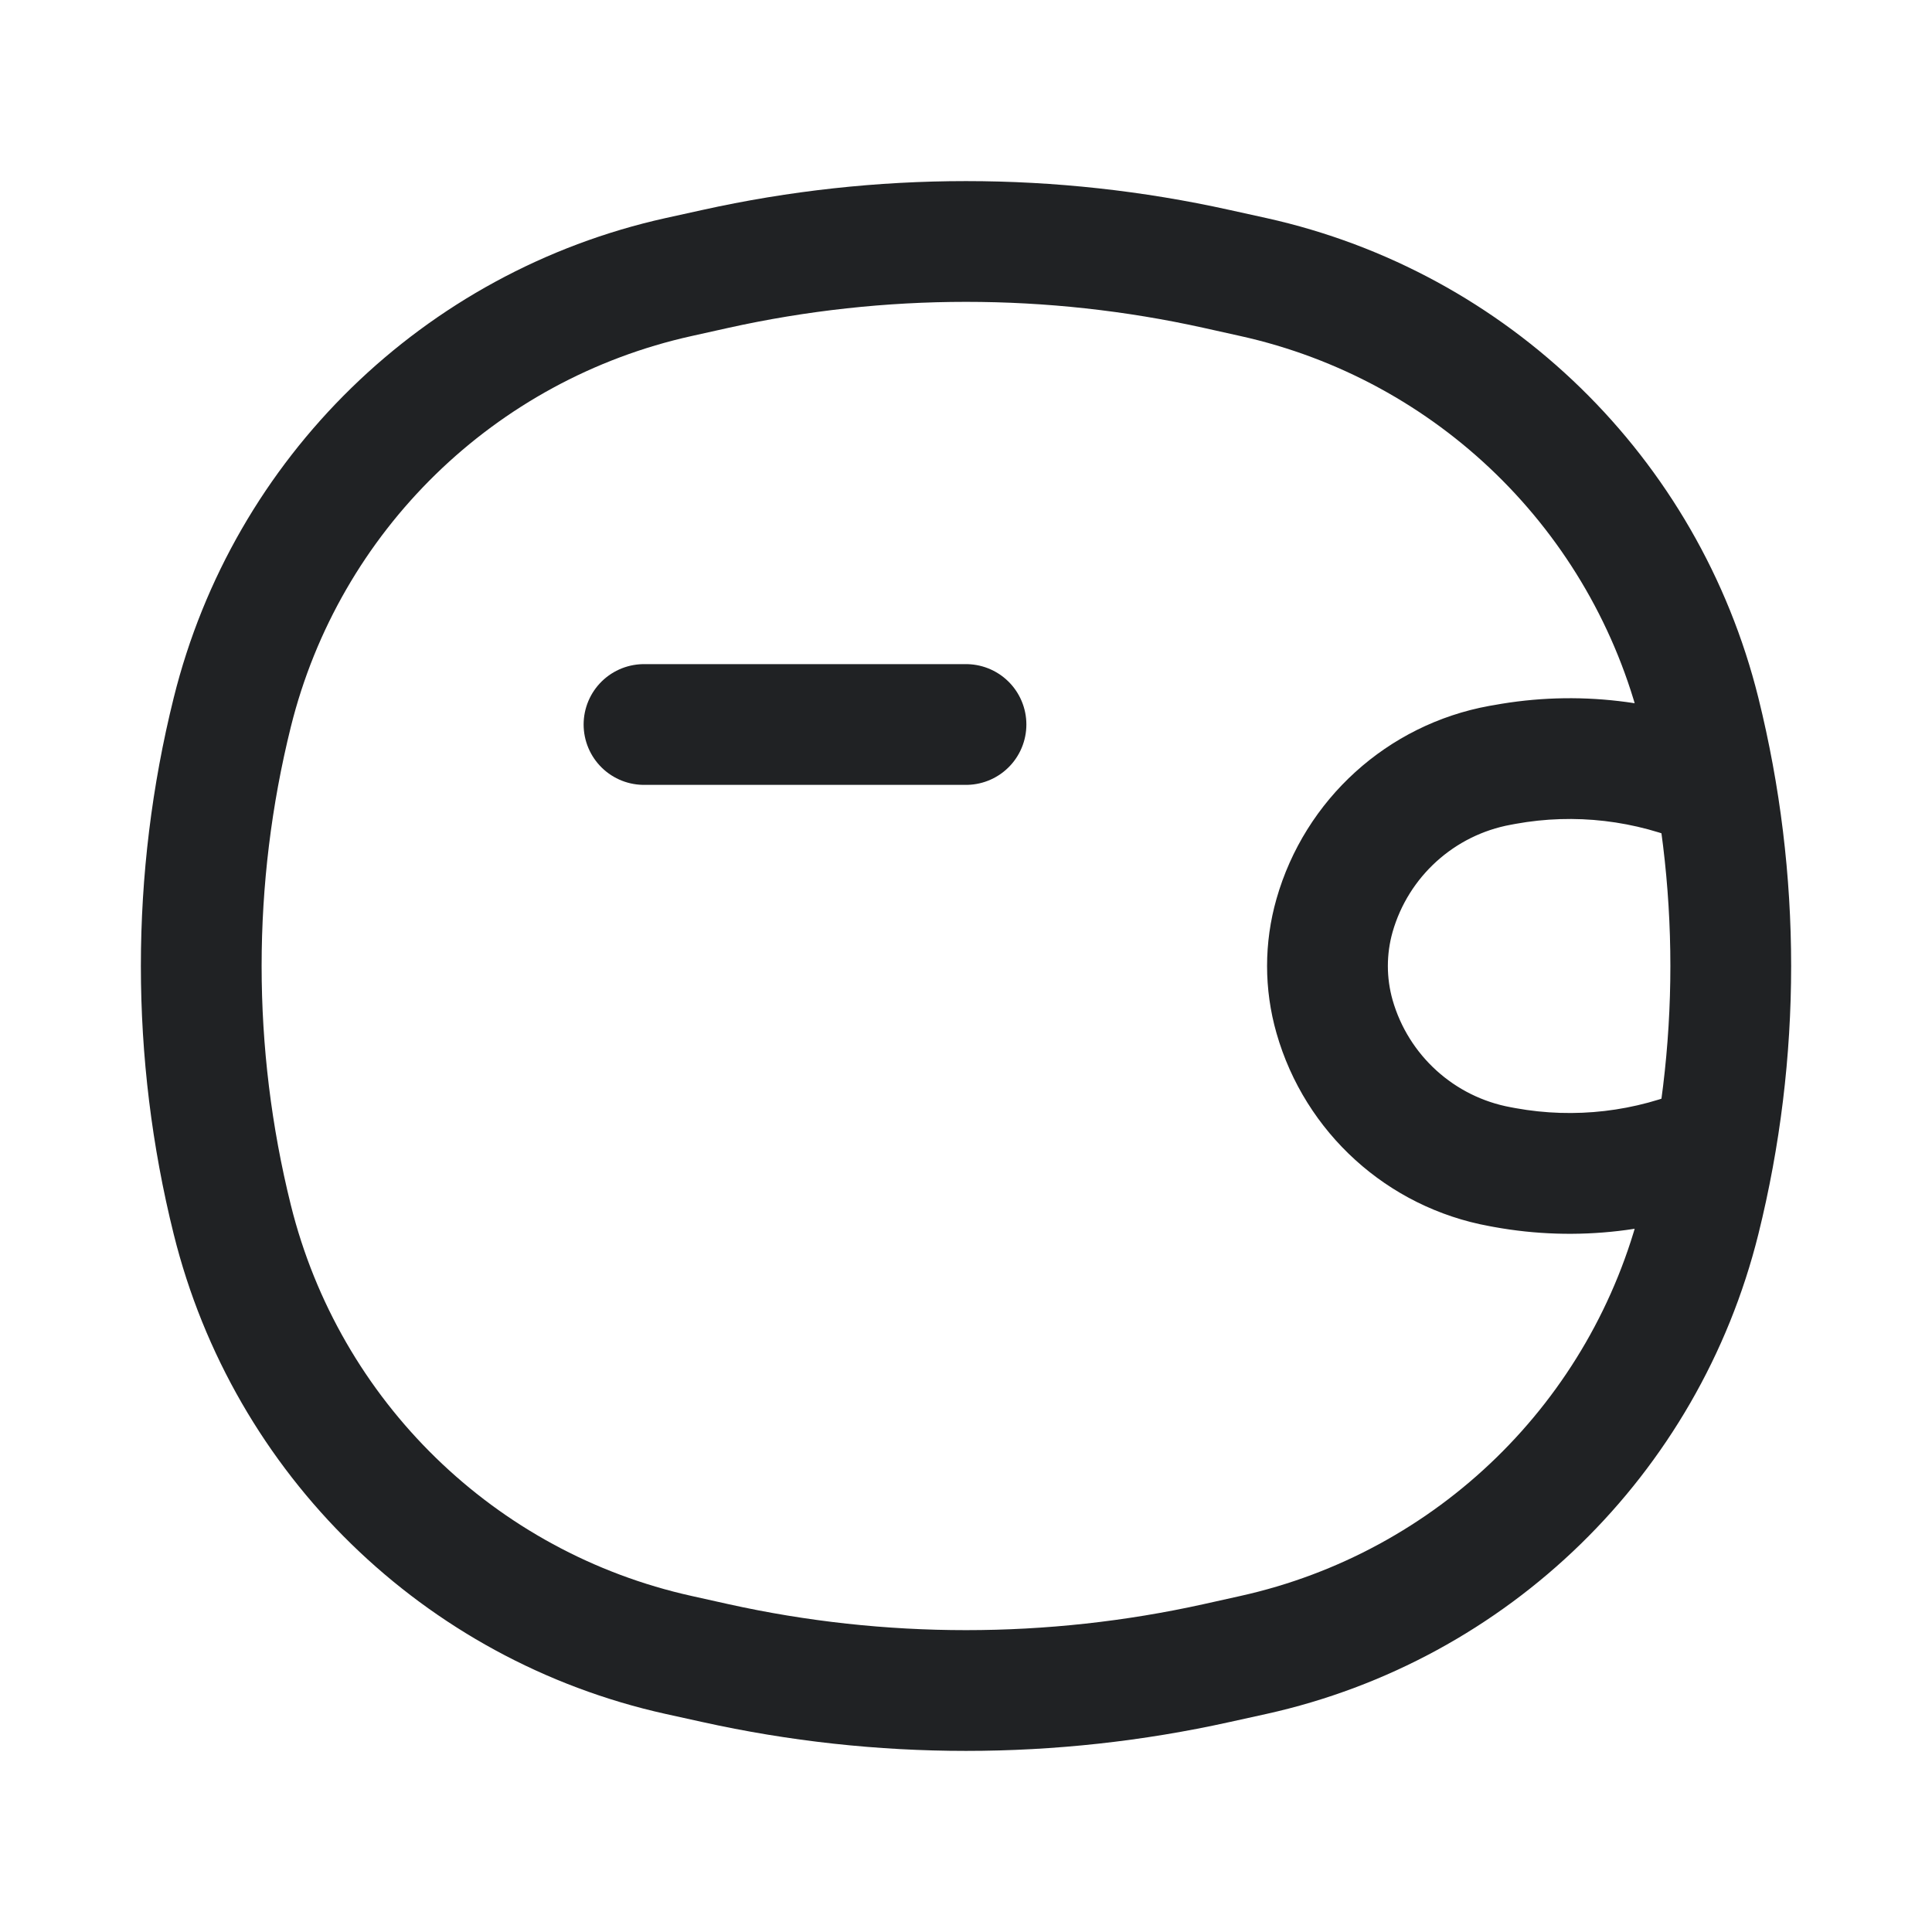 <svg width="24" height="24" viewBox="0 0 24 24" fill="none" xmlns="http://www.w3.org/2000/svg">
<path d="M8 9L12 9" stroke="#202224" stroke-width="1.5" stroke-linecap="round"/>
<path d="M2.885 15.151L3.613 14.97L2.885 15.151ZM2.885 8.849L3.613 9.029L2.885 8.849ZM21.115 8.849L21.843 8.668L21.115 8.849ZM21.115 15.151L20.387 14.97L21.115 15.151ZM15.116 20.659L14.953 19.927H14.953L15.116 20.659ZM8.884 20.659L9.047 19.927L8.884 20.659ZM8.884 3.341L9.047 4.073L8.884 3.341ZM15.116 3.341L15.278 2.609V2.609L15.116 3.341ZM8.431 20.558L8.268 21.291L8.431 20.558ZM15.569 20.558L15.732 21.291H15.732L15.569 20.558ZM15.569 3.442L15.407 4.174V4.174L15.569 3.442ZM8.431 3.442L8.268 2.709V2.709L8.431 3.442ZM18.693 14.504L18.559 15.242L18.559 15.242L18.693 14.504ZM18.635 14.493L18.769 13.755L18.769 13.755L18.635 14.493ZM18.635 9.507L18.769 10.245L18.769 10.245L18.635 9.507ZM18.693 9.496L18.559 8.759L18.559 8.759L18.693 9.496ZM21 10.487C21.38 10.653 21.822 10.48 21.988 10.101C22.154 9.721 21.981 9.279 21.601 9.113L21 10.487ZM21.601 14.887C21.981 14.721 22.154 14.279 21.988 13.899C21.822 13.52 21.38 13.347 21 13.513L21.601 14.887ZM16.578 12.628L15.857 12.834L16.578 12.628ZM16.578 11.372L17.299 11.578L16.578 11.372ZM8.593 4.174L9.047 4.073L8.722 2.609L8.268 2.709L8.593 4.174ZM14.953 4.073L15.407 4.174L15.732 2.709L15.278 2.609L14.953 4.073ZM15.407 19.826L14.953 19.927L15.278 21.391L15.732 21.291L15.407 19.826ZM9.047 19.927L8.593 19.826L8.268 21.291L8.722 21.391L9.047 19.927ZM3.613 14.97C3.129 13.02 3.129 10.98 3.613 9.029L2.158 8.668C1.614 10.856 1.614 13.144 2.158 15.332L3.613 14.97ZM20.387 9.03C20.871 10.98 20.871 13.02 20.387 14.97L21.843 15.332C22.386 13.144 22.386 10.856 21.843 8.668L20.387 9.03ZM14.953 19.927C13.008 20.358 10.992 20.358 9.047 19.927L8.722 21.391C10.881 21.87 13.119 21.87 15.278 21.391L14.953 19.927ZM9.047 4.073C10.992 3.642 13.008 3.642 14.953 4.073L15.278 2.609C13.119 2.13 10.881 2.13 8.722 2.609L9.047 4.073ZM8.593 19.826C6.146 19.284 4.217 17.403 3.613 14.97L2.158 15.332C2.899 18.317 5.266 20.625 8.268 21.291L8.593 19.826ZM15.732 21.291C18.734 20.625 21.101 18.317 21.843 15.332L20.387 14.97C19.783 17.403 17.854 19.284 15.407 19.826L15.732 21.291ZM15.407 4.174C17.854 4.716 19.783 6.597 20.387 9.03L21.843 8.668C21.101 5.683 18.734 3.375 15.732 2.709L15.407 4.174ZM8.268 2.709C5.266 3.375 2.899 5.683 2.158 8.668L3.613 9.029C4.217 6.597 6.146 4.716 8.593 4.174L8.268 2.709ZM18.828 13.766L18.769 13.755L18.5 15.231L18.559 15.242L18.828 13.766ZM18.769 10.245L18.828 10.234L18.559 8.759L18.5 8.769L18.769 10.245ZM18.828 10.234C19.561 10.101 20.317 10.189 21 10.487L21.601 9.113C20.645 8.695 19.586 8.571 18.559 8.759L18.828 10.234ZM18.559 15.242C19.586 15.429 20.645 15.305 21.601 14.887L21 13.513C20.317 13.811 19.561 13.899 18.828 13.766L18.559 15.242ZM17.299 12.422C17.221 12.146 17.221 11.854 17.299 11.578L15.857 11.166C15.701 11.711 15.701 12.289 15.857 12.834L17.299 12.422ZM18.5 8.769C17.235 9 16.21 9.929 15.857 11.166L17.299 11.578C17.496 10.89 18.066 10.373 18.769 10.245L18.5 8.769ZM18.769 13.755C18.066 13.627 17.496 13.11 17.299 12.422L15.857 12.834C16.21 14.071 17.235 15 18.5 15.231L18.769 13.755Z" fill="#202224"/>
</svg>
